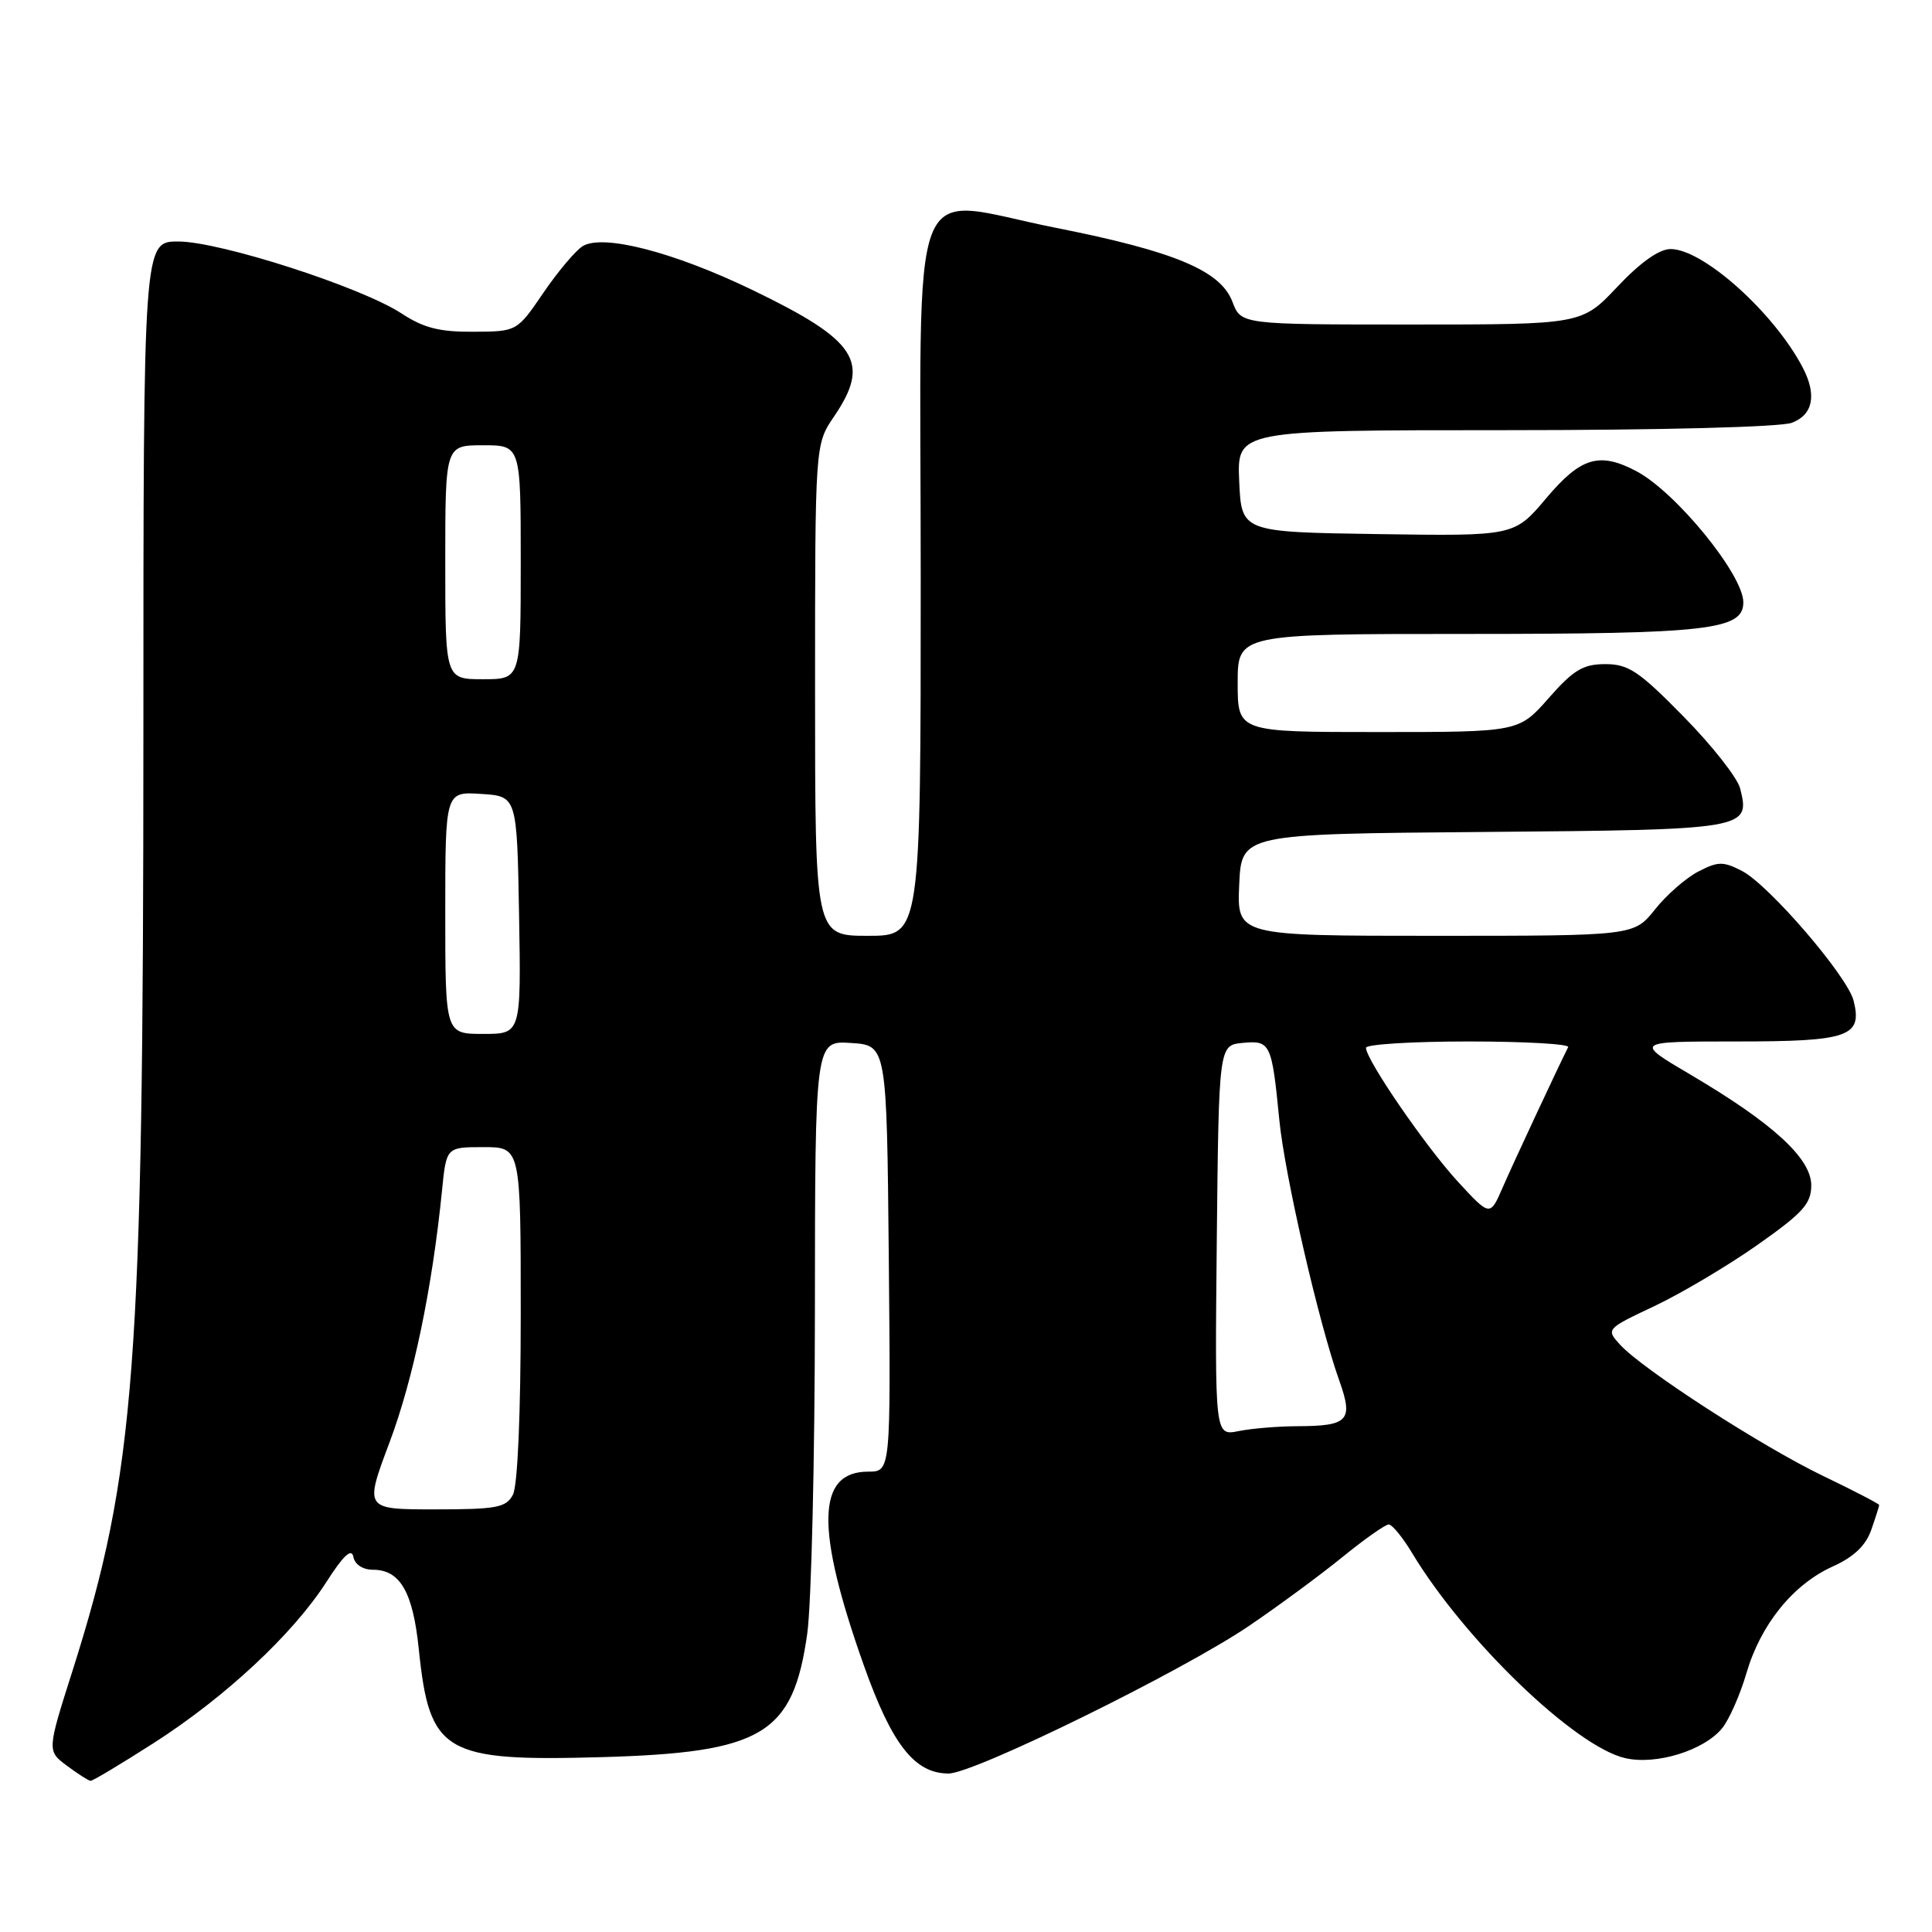 <?xml version="1.0" encoding="UTF-8" standalone="no"?>
<!DOCTYPE svg PUBLIC "-//W3C//DTD SVG 1.1//EN" "http://www.w3.org/Graphics/SVG/1.1/DTD/svg11.dtd" >
<svg xmlns="http://www.w3.org/2000/svg" xmlns:xlink="http://www.w3.org/1999/xlink" version="1.1" viewBox="0 0 256 256">
 <g >
 <path fill="currentColor"
d=" M 20.37 230.96 C 29.86 224.88 38.81 216.53 43.23 209.65 C 45.49 206.11 46.59 205.09 46.82 206.28 C 47.01 207.30 48.07 208.00 49.42 208.00 C 53.01 208.00 54.71 210.93 55.49 218.50 C 56.91 232.31 58.80 233.42 79.76 232.83 C 101.07 232.22 105.07 229.82 106.96 216.50 C 107.51 212.65 107.97 193.39 107.98 173.70 C 108.00 137.89 108.00 137.89 112.75 138.20 C 117.50 138.50 117.50 138.50 117.77 166.75 C 118.03 195.00 118.03 195.00 115.04 195.00 C 108.18 195.00 108.02 202.54 114.49 220.75 C 118.20 231.18 121.20 235.00 125.69 235.00 C 129.07 235.00 156.58 221.49 165.50 215.44 C 169.35 212.83 174.90 208.74 177.84 206.35 C 180.78 203.96 183.56 202.00 184.01 202.00 C 184.46 202.00 185.85 203.69 187.09 205.75 C 194.08 217.36 208.75 231.48 215.38 232.97 C 219.48 233.90 225.80 231.94 228.19 229.00 C 229.12 227.86 230.57 224.58 231.41 221.71 C 233.30 215.24 237.59 209.94 242.86 207.56 C 245.64 206.31 247.22 204.80 247.95 202.72 C 248.53 201.06 249.00 199.58 249.00 199.42 C 249.00 199.27 245.64 197.52 241.53 195.55 C 233.38 191.62 217.59 181.41 214.64 178.15 C 212.80 176.12 212.84 176.07 219.23 173.06 C 222.77 171.38 228.90 167.75 232.84 164.98 C 238.91 160.71 240.00 159.51 240.00 157.05 C 240.00 153.49 234.89 148.81 224.02 142.41 C 216.54 138.00 216.54 138.00 230.15 138.00 C 244.97 138.00 246.81 137.36 245.61 132.59 C 244.80 129.35 234.39 117.25 230.83 115.41 C 228.33 114.12 227.65 114.13 225.04 115.48 C 223.41 116.32 220.82 118.58 219.29 120.51 C 216.50 124.00 216.50 124.00 190.20 124.00 C 163.91 124.00 163.91 124.00 164.20 117.25 C 164.50 110.50 164.50 110.50 196.64 110.24 C 231.56 109.95 231.94 109.88 230.58 104.48 C 230.23 103.08 226.87 98.80 223.10 94.97 C 217.19 88.94 215.78 88.00 212.72 88.00 C 209.77 88.00 208.50 88.76 205.21 92.50 C 201.25 97.00 201.25 97.00 182.62 97.00 C 164.00 97.00 164.00 97.00 164.00 90.50 C 164.00 84.00 164.00 84.00 194.35 84.00 C 226.39 84.00 231.00 83.47 231.00 79.81 C 231.00 76.15 222.03 65.16 216.80 62.42 C 211.91 59.85 209.46 60.59 204.88 66.02 C 200.65 71.04 200.65 71.04 182.58 70.77 C 164.50 70.50 164.50 70.50 164.20 63.75 C 163.91 57.00 163.91 57.00 199.39 57.00 C 220.02 57.00 235.94 56.59 237.43 56.02 C 240.25 54.96 240.76 52.31 238.86 48.68 C 235.04 41.40 225.67 33.00 221.36 33.00 C 219.85 33.00 217.35 34.77 214.31 38.00 C 209.59 43.00 209.59 43.00 187.01 43.00 C 164.44 43.00 164.44 43.00 163.30 39.98 C 161.74 35.86 155.62 33.30 139.92 30.19 C 119.95 26.23 122.00 20.94 122.00 76.52 C 122.00 124.00 122.00 124.00 115.00 124.00 C 108.00 124.00 108.00 124.00 108.00 91.45 C 108.00 58.89 108.00 58.89 110.50 55.21 C 115.43 47.96 113.61 45.14 99.67 38.41 C 89.26 33.39 79.88 30.97 77.20 32.62 C 76.27 33.20 73.92 35.98 72.00 38.80 C 68.50 43.93 68.50 43.93 62.73 43.96 C 58.24 43.99 56.13 43.45 53.23 41.55 C 47.92 38.05 29.15 32.00 23.62 32.00 C 19.00 32.00 19.00 32.00 19.00 97.25 C 18.99 181.20 17.94 195.11 9.62 221.35 C 6.23 232.00 6.23 232.00 8.87 233.97 C 10.32 235.05 11.72 235.95 12.00 235.97 C 12.28 235.99 16.04 233.73 20.37 230.96 Z  M 51.62 191.11 C 54.77 182.72 57.26 170.76 58.57 157.75 C 59.14 152.00 59.14 152.00 64.07 152.00 C 69.00 152.00 69.00 152.00 69.00 174.07 C 69.00 187.36 68.59 196.90 67.96 198.07 C 67.05 199.77 65.80 200.00 57.60 200.00 C 48.28 200.00 48.28 200.00 51.62 191.11 Z  M 161.23 164.38 C 161.50 138.50 161.50 138.50 164.66 138.19 C 168.34 137.84 168.52 138.21 169.52 148.43 C 170.23 155.69 174.75 175.34 177.46 182.93 C 179.35 188.24 178.69 188.96 171.88 188.98 C 169.33 188.99 165.84 189.28 164.11 189.63 C 160.97 190.26 160.97 190.26 161.23 164.38 Z  M 193.19 156.59 C 188.93 151.97 181.00 140.42 181.00 138.84 C 181.00 138.38 187.11 138.00 194.58 138.00 C 202.05 138.00 208.00 138.34 207.79 138.75 C 206.34 141.64 200.48 154.20 199.11 157.35 C 197.44 161.20 197.44 161.20 193.19 156.59 Z  M 59.00 120.95 C 59.00 104.89 59.00 104.89 63.75 105.20 C 68.50 105.50 68.50 105.50 68.78 121.25 C 69.05 137.00 69.05 137.00 64.03 137.00 C 59.00 137.00 59.00 137.00 59.00 120.95 Z  M 59.00 74.50 C 59.00 59.00 59.00 59.00 64.00 59.00 C 69.00 59.00 69.00 59.00 69.00 74.50 C 69.00 90.00 69.00 90.00 64.00 90.00 C 59.00 90.00 59.00 90.00 59.00 74.50 Z "/>
</g>
</svg>